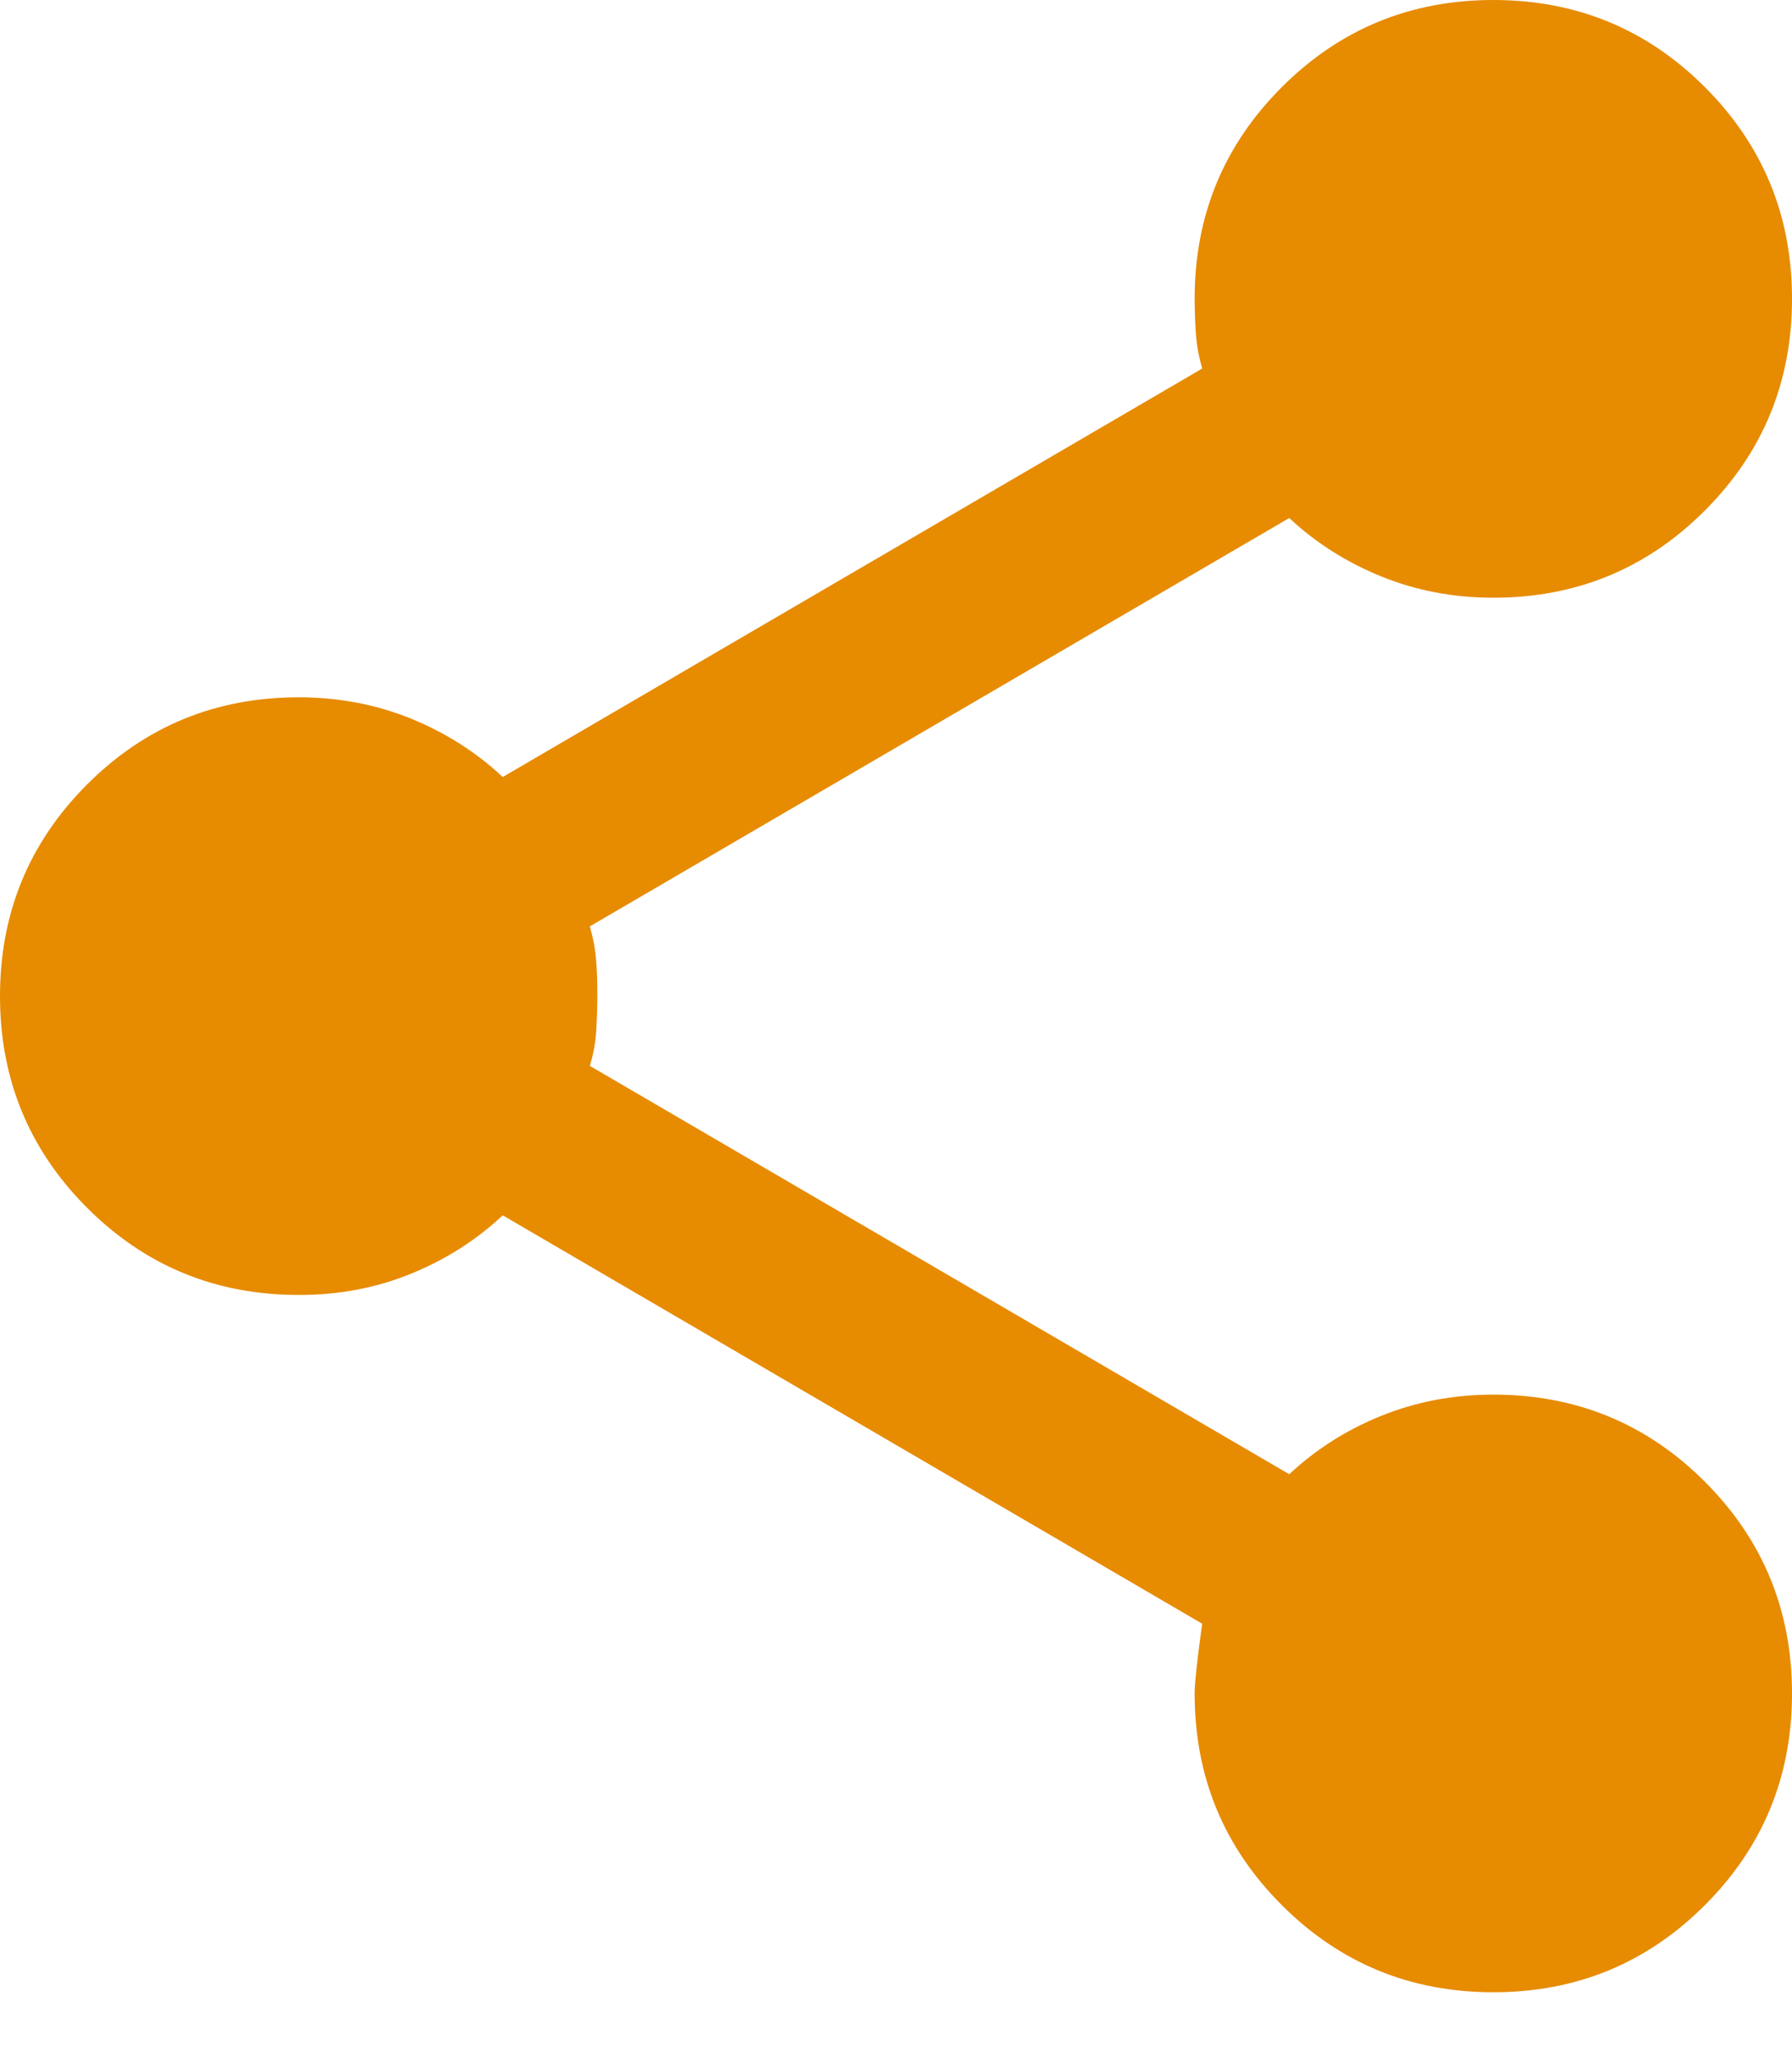 <svg width="20" height="23" viewBox="0 0 20 23" fill="none" xmlns="http://www.w3.org/2000/svg">
<path d="M16.667 22.222C15.741 22.222 14.954 21.898 14.306 21.25C13.657 20.602 13.333 19.815 13.333 18.889C13.333 18.778 13.361 18.518 13.417 18.111L5.611 13.556C5.315 13.833 4.972 14.051 4.583 14.209C4.194 14.367 3.778 14.445 3.333 14.444C2.407 14.444 1.62 14.12 0.972 13.472C0.324 12.824 0 12.037 0 11.111C0 10.185 0.324 9.398 0.972 8.75C1.62 8.102 2.407 7.778 3.333 7.778C3.778 7.778 4.194 7.857 4.583 8.014C4.972 8.172 5.315 8.39 5.611 8.667L13.417 4.111C13.38 3.981 13.357 3.857 13.348 3.737C13.339 3.617 13.334 3.482 13.333 3.333C13.333 2.407 13.657 1.62 14.306 0.972C14.954 0.324 15.741 0 16.667 0C17.593 0 18.38 0.324 19.028 0.972C19.676 1.62 20 2.407 20 3.333C20 4.259 19.676 5.046 19.028 5.694C18.38 6.343 17.593 6.667 16.667 6.667C16.222 6.667 15.806 6.588 15.417 6.43C15.028 6.272 14.685 6.055 14.389 5.778L6.583 10.333C6.62 10.463 6.644 10.588 6.653 10.709C6.663 10.83 6.667 10.964 6.667 11.111C6.666 11.258 6.661 11.393 6.653 11.514C6.645 11.636 6.622 11.761 6.583 11.889L14.389 16.444C14.685 16.167 15.028 15.949 15.417 15.792C15.806 15.635 16.222 15.556 16.667 15.556C17.593 15.556 18.38 15.88 19.028 16.528C19.676 17.176 20 17.963 20 18.889C20 19.815 19.676 20.602 19.028 21.25C18.38 21.898 17.593 22.222 16.667 22.222Z" fill="#E78B01"/>
</svg>
